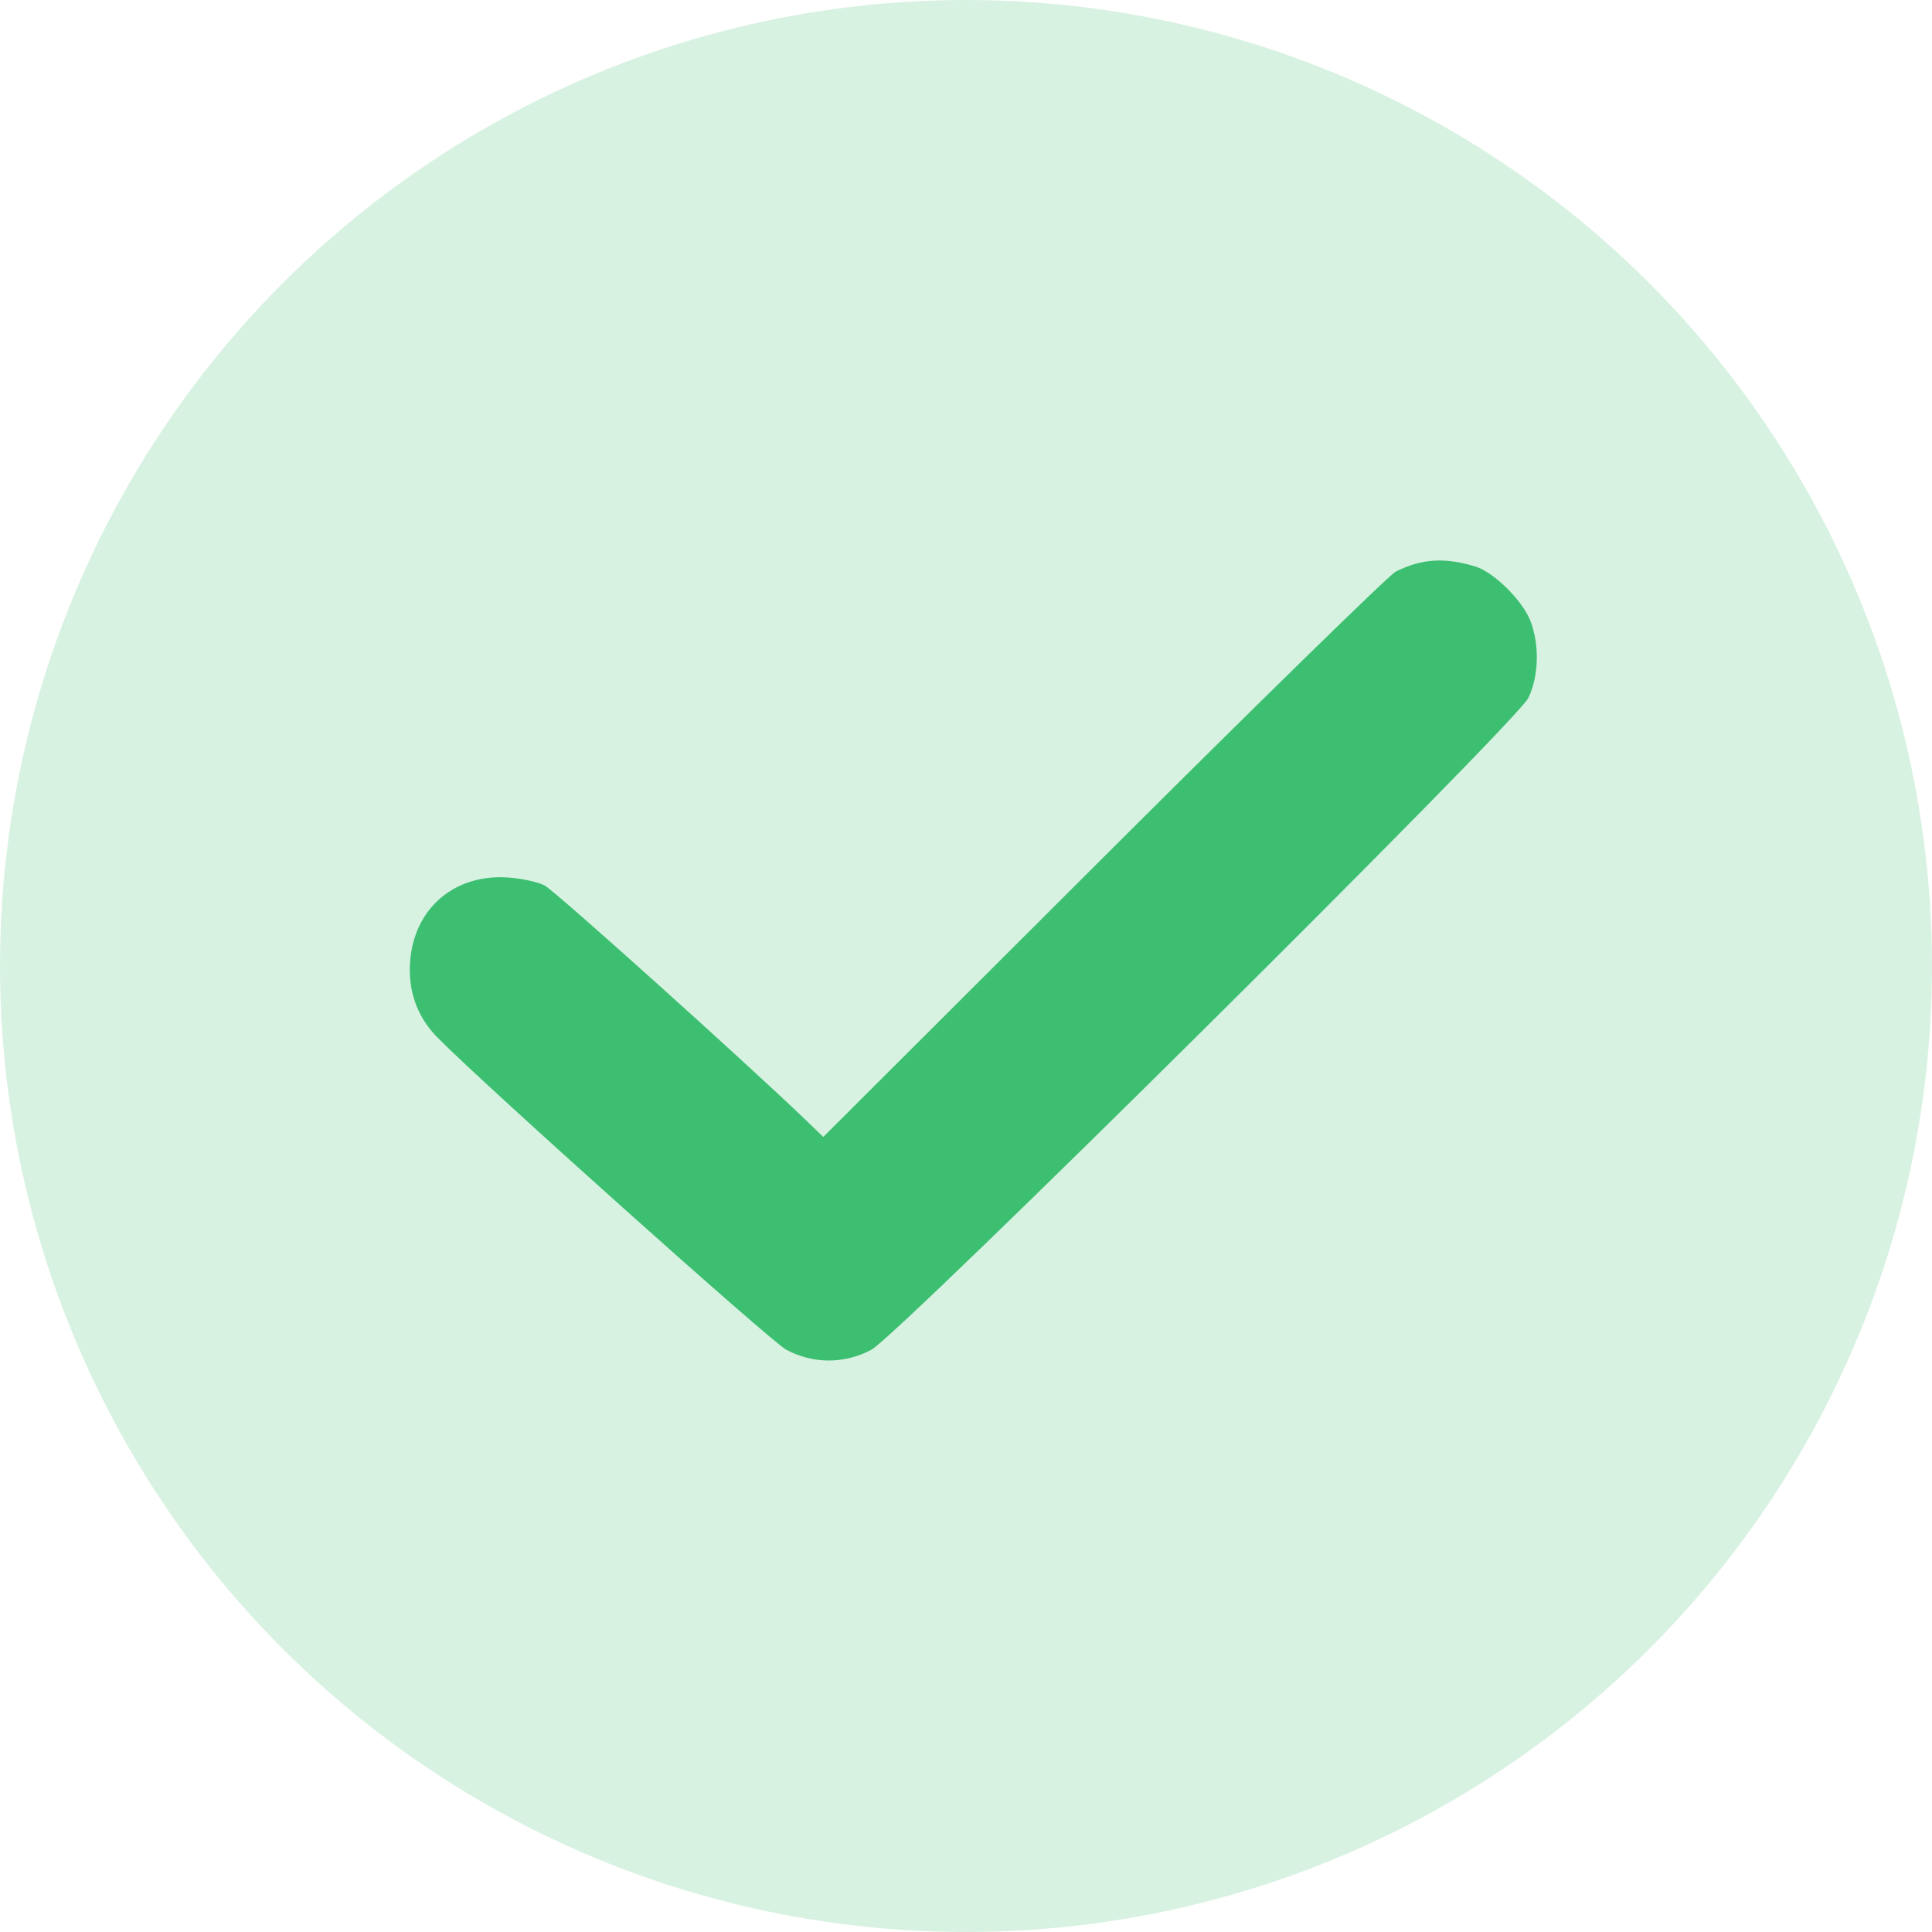 <svg width="15" height="15" viewBox="0 0 15 15" fill="none" xmlns="http://www.w3.org/2000/svg">
<circle cx="7.5" cy="7.5" r="7.5" fill="#3DBF71" fill-opacity="0.2"/>
<path fill-rule="evenodd" clip-rule="evenodd" d="M11.454 4.398C11.6 4.443 11.822 4.663 11.883 4.823C11.954 5.009 11.947 5.251 11.866 5.419C11.774 5.608 6.983 10.361 6.766 10.479C6.558 10.591 6.312 10.591 6.104 10.479C5.981 10.412 3.774 8.437 3.398 8.057C3.252 7.909 3.179 7.728 3.182 7.519C3.187 7.079 3.509 6.782 3.945 6.813C4.05 6.82 4.178 6.848 4.229 6.875C4.307 6.915 5.778 8.237 6.253 8.693L6.392 8.827L8.567 6.656C9.764 5.462 10.785 4.464 10.836 4.438C11.038 4.337 11.217 4.326 11.454 4.398Z" fill="#3DBF71"/>
</svg>
